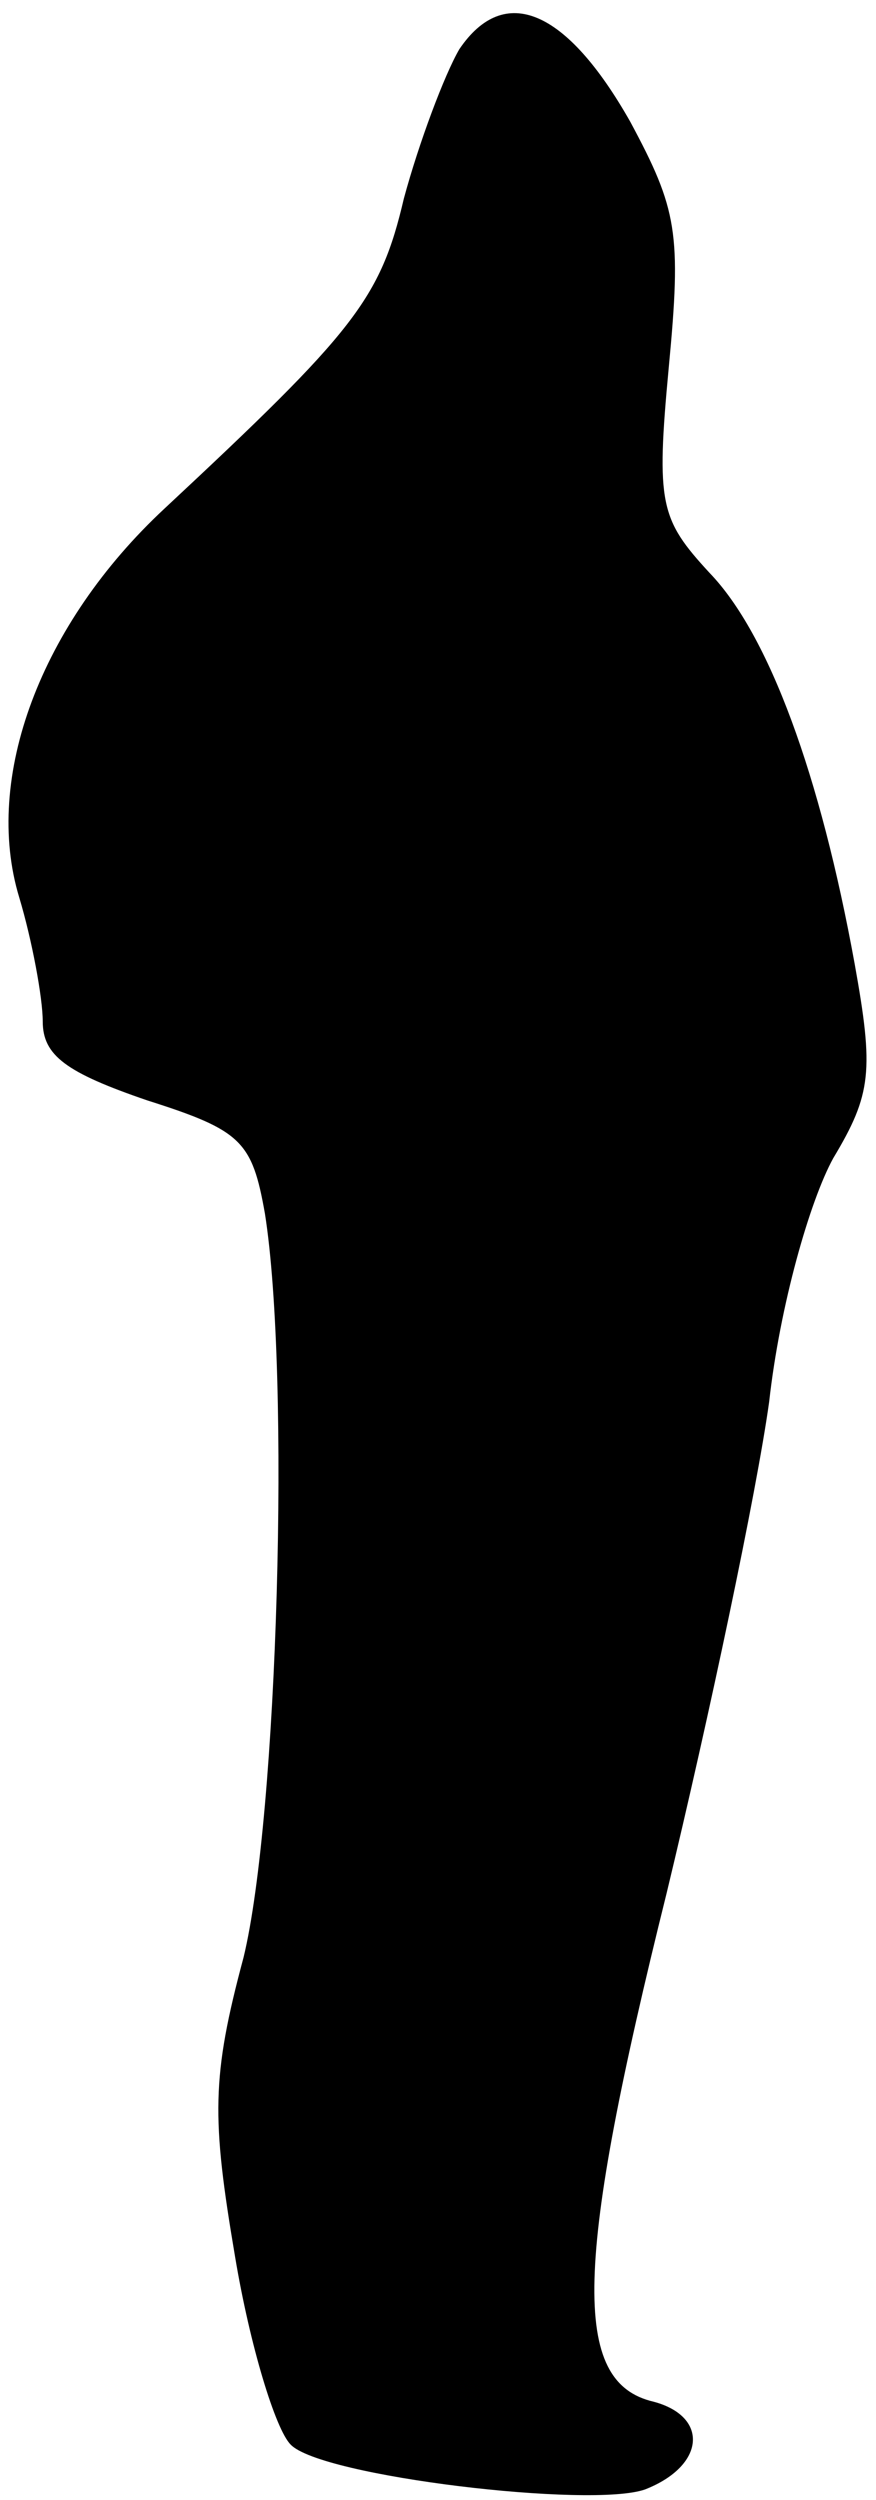<?xml version="1.0" standalone="no"?>
<!DOCTYPE svg PUBLIC "-//W3C//DTD SVG 20010904//EN"
 "http://www.w3.org/TR/2001/REC-SVG-20010904/DTD/svg10.dtd">
<svg version="1.0" xmlns="http://www.w3.org/2000/svg"
 width="41pt" height="117pt" viewBox="0 0 41 117"
 preserveAspectRatio="xMidYMid meet">
<g transform="translate(0,117) scale(0.1,-0.1)"
fill="#000000" stroke="none">
<path fill="#000000" stroke="none" d="M215 1147 c-7 -12 -19 -44 -26 -70 -11
-47 -23 -62 -112 -145 -58 -54 -85 -126 -68 -182 6 -20 11 -47 11 -58 0 -16
11 -24 49 -37 44 -14 49 -19 55 -53 12 -76 6 -282 -10 -348 -15 -56 -15 -75
-4 -140 7 -42 19 -81 26 -88 14 -15 141 -30 166 -21 28 11 30 34 4 41 -39 9
-37 65 6 238 20 83 42 187 48 230 5 45 19 94 30 114 18 30 19 41 10 91 -16 88
-40 154 -68 183 -23 25 -25 32 -19 96 6 63 4 74 -18 115 -30 53 -59 65 -80 34z"/>
</g>
</svg>
